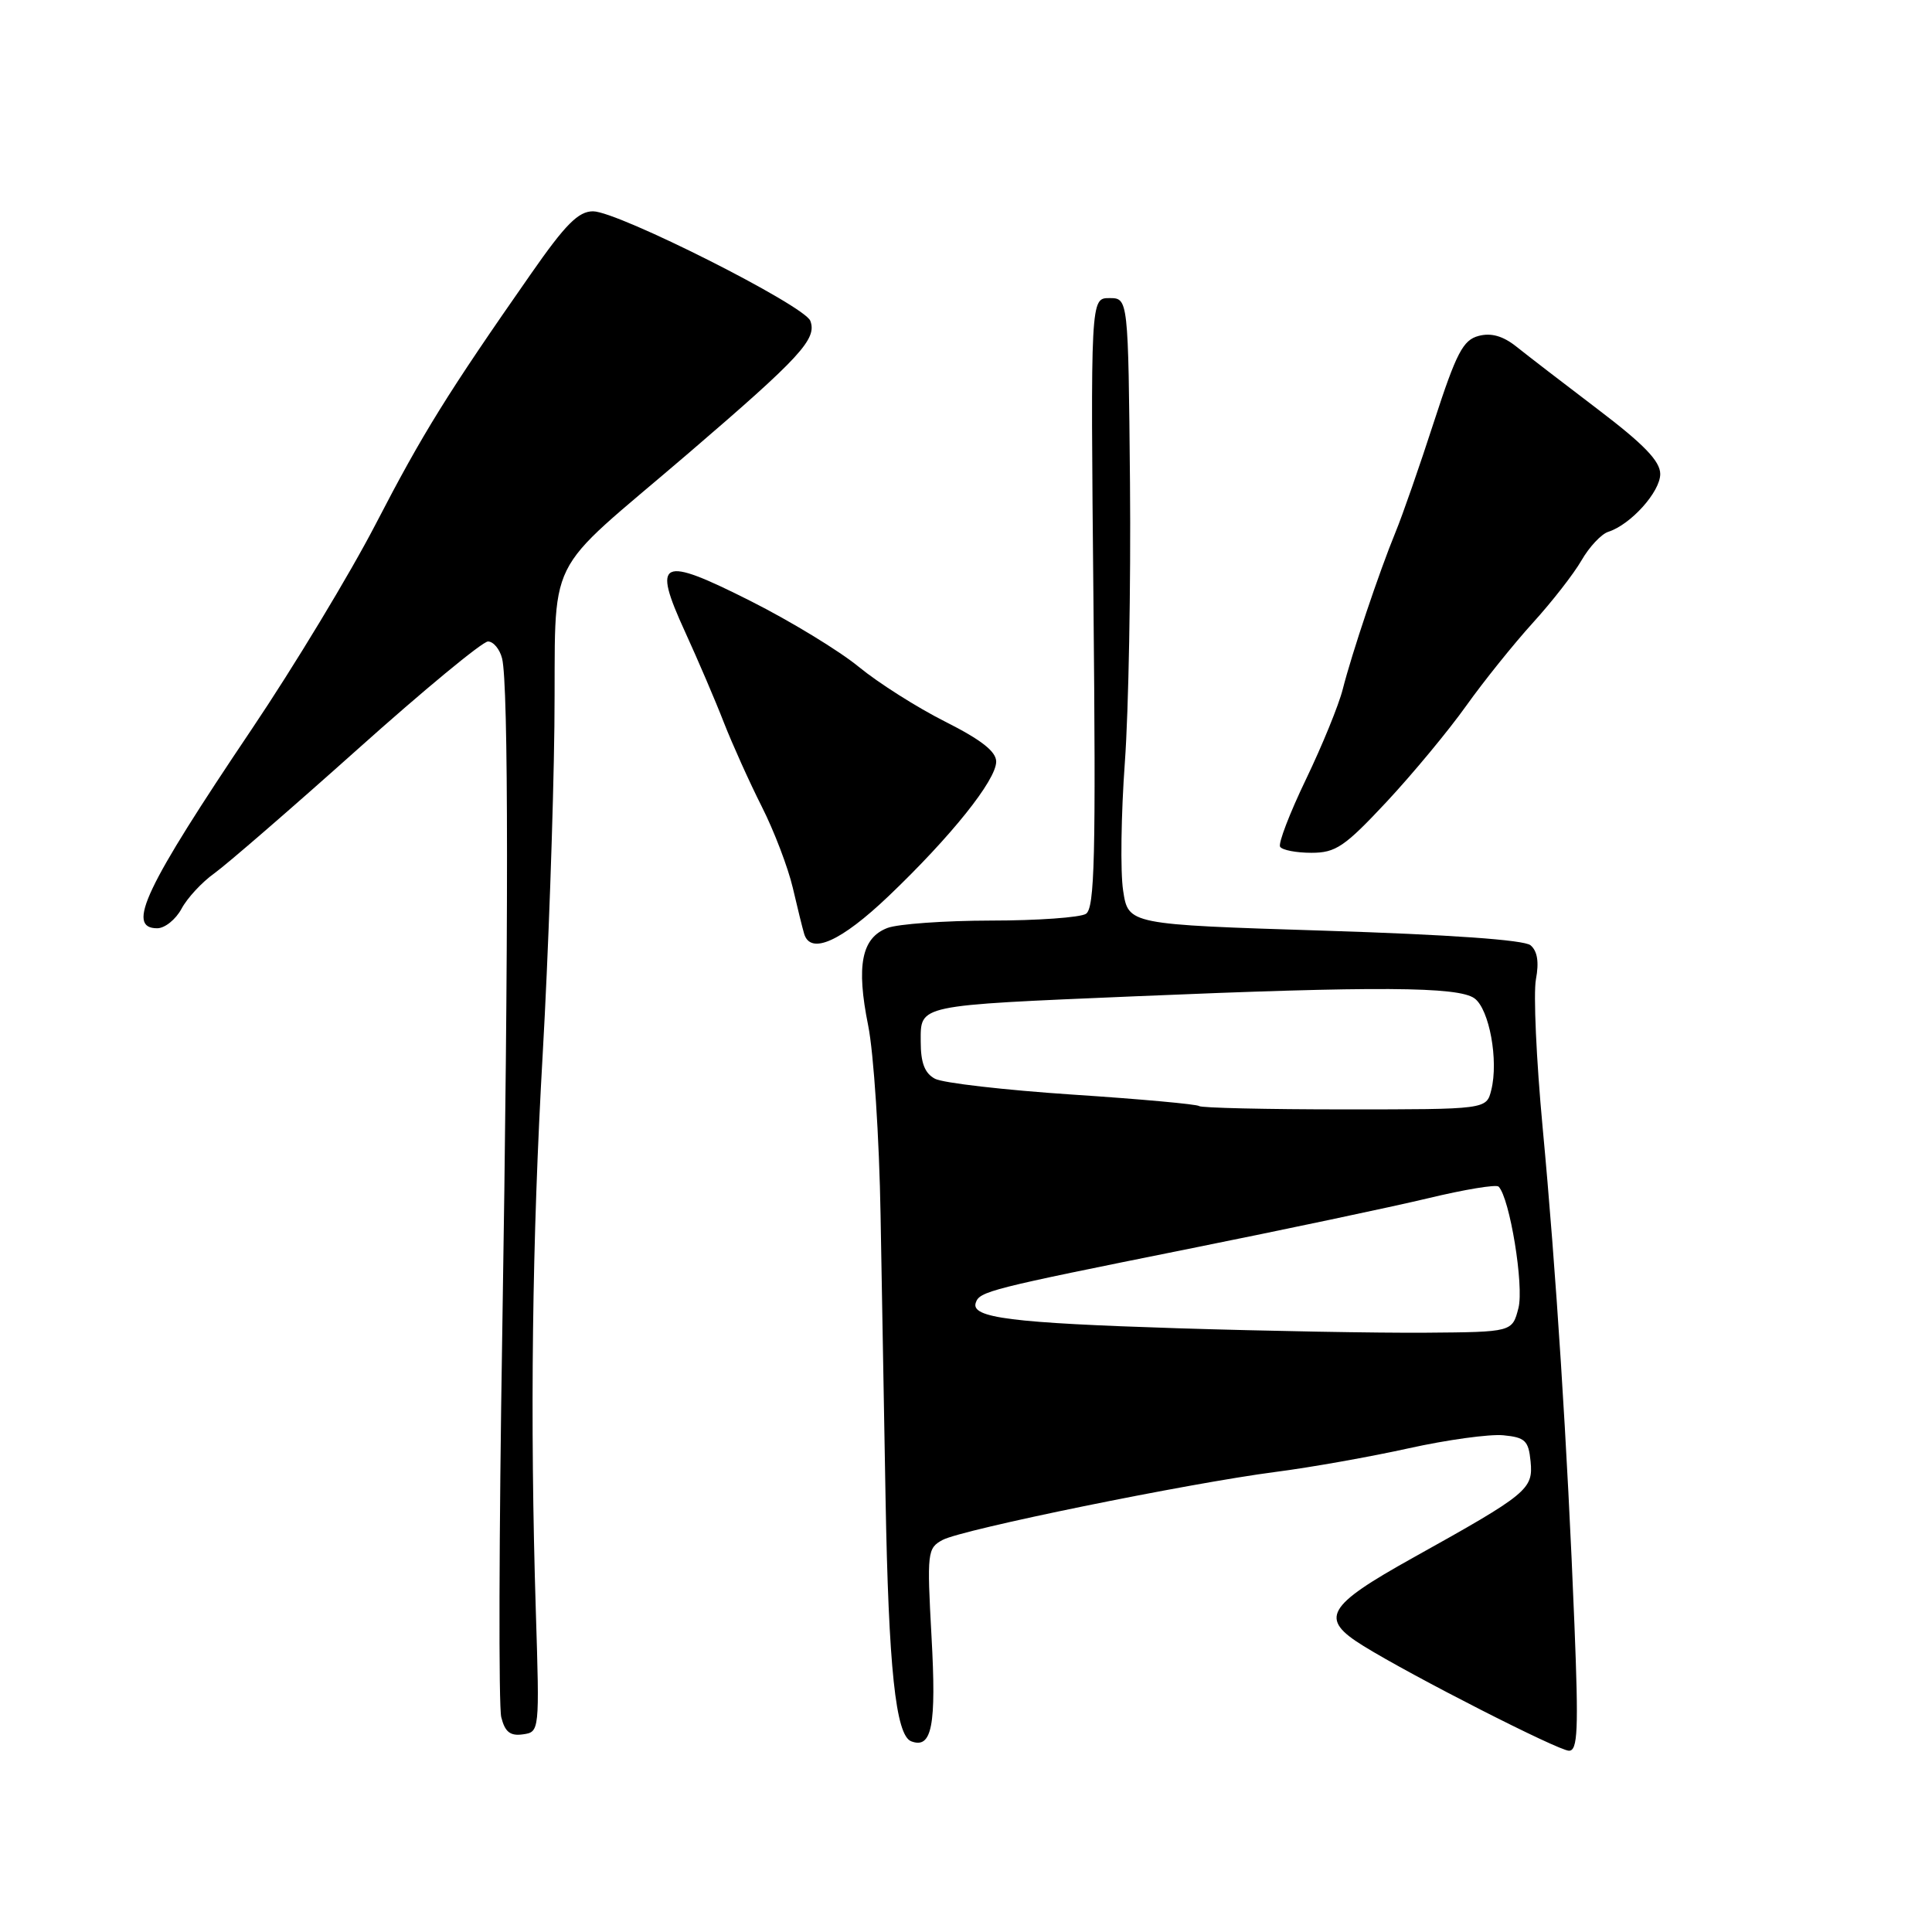 <?xml version="1.0" encoding="UTF-8" standalone="no"?>
<!DOCTYPE svg PUBLIC "-//W3C//DTD SVG 1.1//EN" "http://www.w3.org/Graphics/SVG/1.1/DTD/svg11.dtd" >
<svg xmlns="http://www.w3.org/2000/svg" xmlns:xlink="http://www.w3.org/1999/xlink" version="1.1" viewBox="0 0 256 256">
 <g >
 <path fill="currentColor"
d=" M 208.62 215.25 C 207.69 191.81 206.18 168.28 204.40 149.32 C 203.57 140.43 203.17 131.62 203.52 129.76 C 203.95 127.47 203.71 126.01 202.80 125.25 C 201.95 124.54 192.01 123.84 175.48 123.32 C 149.50 122.50 149.50 122.50 148.82 118.00 C 148.44 115.53 148.55 107.88 149.05 101.00 C 149.55 94.12 149.85 77.47 149.73 64.00 C 149.50 39.50 149.50 39.50 147.00 39.50 C 144.50 39.50 144.50 39.50 144.89 79.85 C 145.22 113.55 145.05 120.35 143.89 121.09 C 143.13 121.57 137.47 121.98 131.32 121.98 C 125.16 121.99 118.99 122.43 117.59 122.96 C 114.16 124.27 113.43 127.93 115.04 135.90 C 115.77 139.53 116.51 150.82 116.68 161.00 C 116.86 171.18 117.15 188.05 117.34 198.50 C 117.74 221.02 118.68 229.94 120.74 230.73 C 123.49 231.78 124.09 228.67 123.43 216.84 C 122.82 205.67 122.88 205.14 124.90 204.05 C 127.51 202.65 157.46 196.54 169.00 195.04 C 173.68 194.44 181.63 193.02 186.69 191.90 C 191.74 190.78 197.37 190.01 199.19 190.18 C 202.09 190.46 202.54 190.89 202.81 193.64 C 203.17 197.34 202.46 197.93 187.25 206.40 C 175.69 212.84 174.77 214.46 180.65 218.09 C 187.16 222.12 206.46 231.95 207.89 231.98 C 209.06 232.00 209.18 229.23 208.62 215.25 Z  M 71.00 213.50 C 70.21 188.07 70.50 164.28 71.92 139.50 C 72.64 126.85 73.33 107.38 73.46 96.23 C 73.72 72.56 71.57 76.92 91.29 60.00 C 106.09 47.30 108.29 44.91 107.37 42.51 C 106.58 40.46 81.87 28.00 78.58 28.00 C 76.64 28.00 74.92 29.73 70.38 36.25 C 59.23 52.22 56.00 57.44 49.80 69.41 C 46.36 76.06 38.95 88.31 33.35 96.63 C 19.21 117.64 16.66 123.00 20.83 123.00 C 21.84 123.00 23.28 121.84 24.05 120.42 C 24.81 118.99 26.77 116.88 28.40 115.72 C 30.03 114.55 38.57 107.16 47.36 99.30 C 56.15 91.43 63.94 85.00 64.66 85.00 C 65.37 85.00 66.22 86.01 66.53 87.25 C 67.39 90.70 67.40 123.55 66.55 176.73 C 66.12 203.25 66.06 226.12 66.42 227.54 C 66.91 229.50 67.61 230.05 69.29 229.81 C 71.49 229.50 71.50 229.43 71.00 213.50 Z  M 117.73 118.75 C 126.02 110.84 132.00 103.37 132.00 100.92 C 132.00 99.58 130.02 98.03 125.24 95.62 C 121.52 93.75 116.37 90.48 113.79 88.36 C 111.21 86.24 104.76 82.31 99.46 79.64 C 87.48 73.60 86.38 74.12 90.77 83.71 C 92.48 87.45 94.80 92.86 95.92 95.75 C 97.05 98.63 99.31 103.65 100.94 106.88 C 102.58 110.12 104.42 114.96 105.05 117.64 C 105.67 120.31 106.35 123.06 106.56 123.75 C 107.41 126.55 111.43 124.75 117.73 118.75 Z  M 183.73 106.25 C 187.19 102.54 191.93 96.82 194.26 93.55 C 196.59 90.28 200.57 85.33 203.09 82.55 C 205.62 79.77 208.53 76.04 209.56 74.25 C 210.59 72.46 212.19 70.76 213.10 70.47 C 216.08 69.52 220.00 65.16 219.99 62.80 C 219.98 61.10 217.82 58.87 211.74 54.25 C 207.21 50.81 202.34 47.06 200.93 45.93 C 199.16 44.52 197.59 44.07 195.93 44.51 C 193.86 45.05 192.98 46.75 190.03 55.82 C 188.13 61.69 185.83 68.30 184.92 70.50 C 182.74 75.81 179.13 86.57 177.92 91.33 C 177.39 93.43 175.19 98.81 173.04 103.28 C 170.89 107.75 169.35 111.76 169.62 112.20 C 169.90 112.64 171.76 113.00 173.77 113.00 C 176.99 113.00 178.17 112.20 183.73 106.25 Z  M 156.00 176.00 C 134.01 175.30 128.63 174.62 129.29 172.63 C 129.79 171.11 130.99 170.81 157.50 165.48 C 170.15 162.94 184.44 159.92 189.25 158.77 C 194.07 157.61 198.26 156.92 198.57 157.23 C 200.05 158.72 201.96 170.39 201.20 173.33 C 200.38 176.50 200.38 176.50 188.94 176.59 C 182.65 176.64 167.82 176.37 156.00 176.00 Z  M 158.89 146.56 C 158.65 146.32 151.10 145.63 142.12 145.04 C 133.13 144.44 124.93 143.50 123.89 142.94 C 122.53 142.22 122.00 140.83 122.00 138.04 C 122.00 133.10 121.28 133.25 150.50 132.01 C 182.39 130.66 193.24 130.72 195.38 132.29 C 197.34 133.72 198.59 140.52 197.60 144.44 C 196.96 147.00 196.96 147.00 178.15 147.00 C 167.80 147.00 159.14 146.80 158.89 146.56 Z "/>
</g>
</svg>